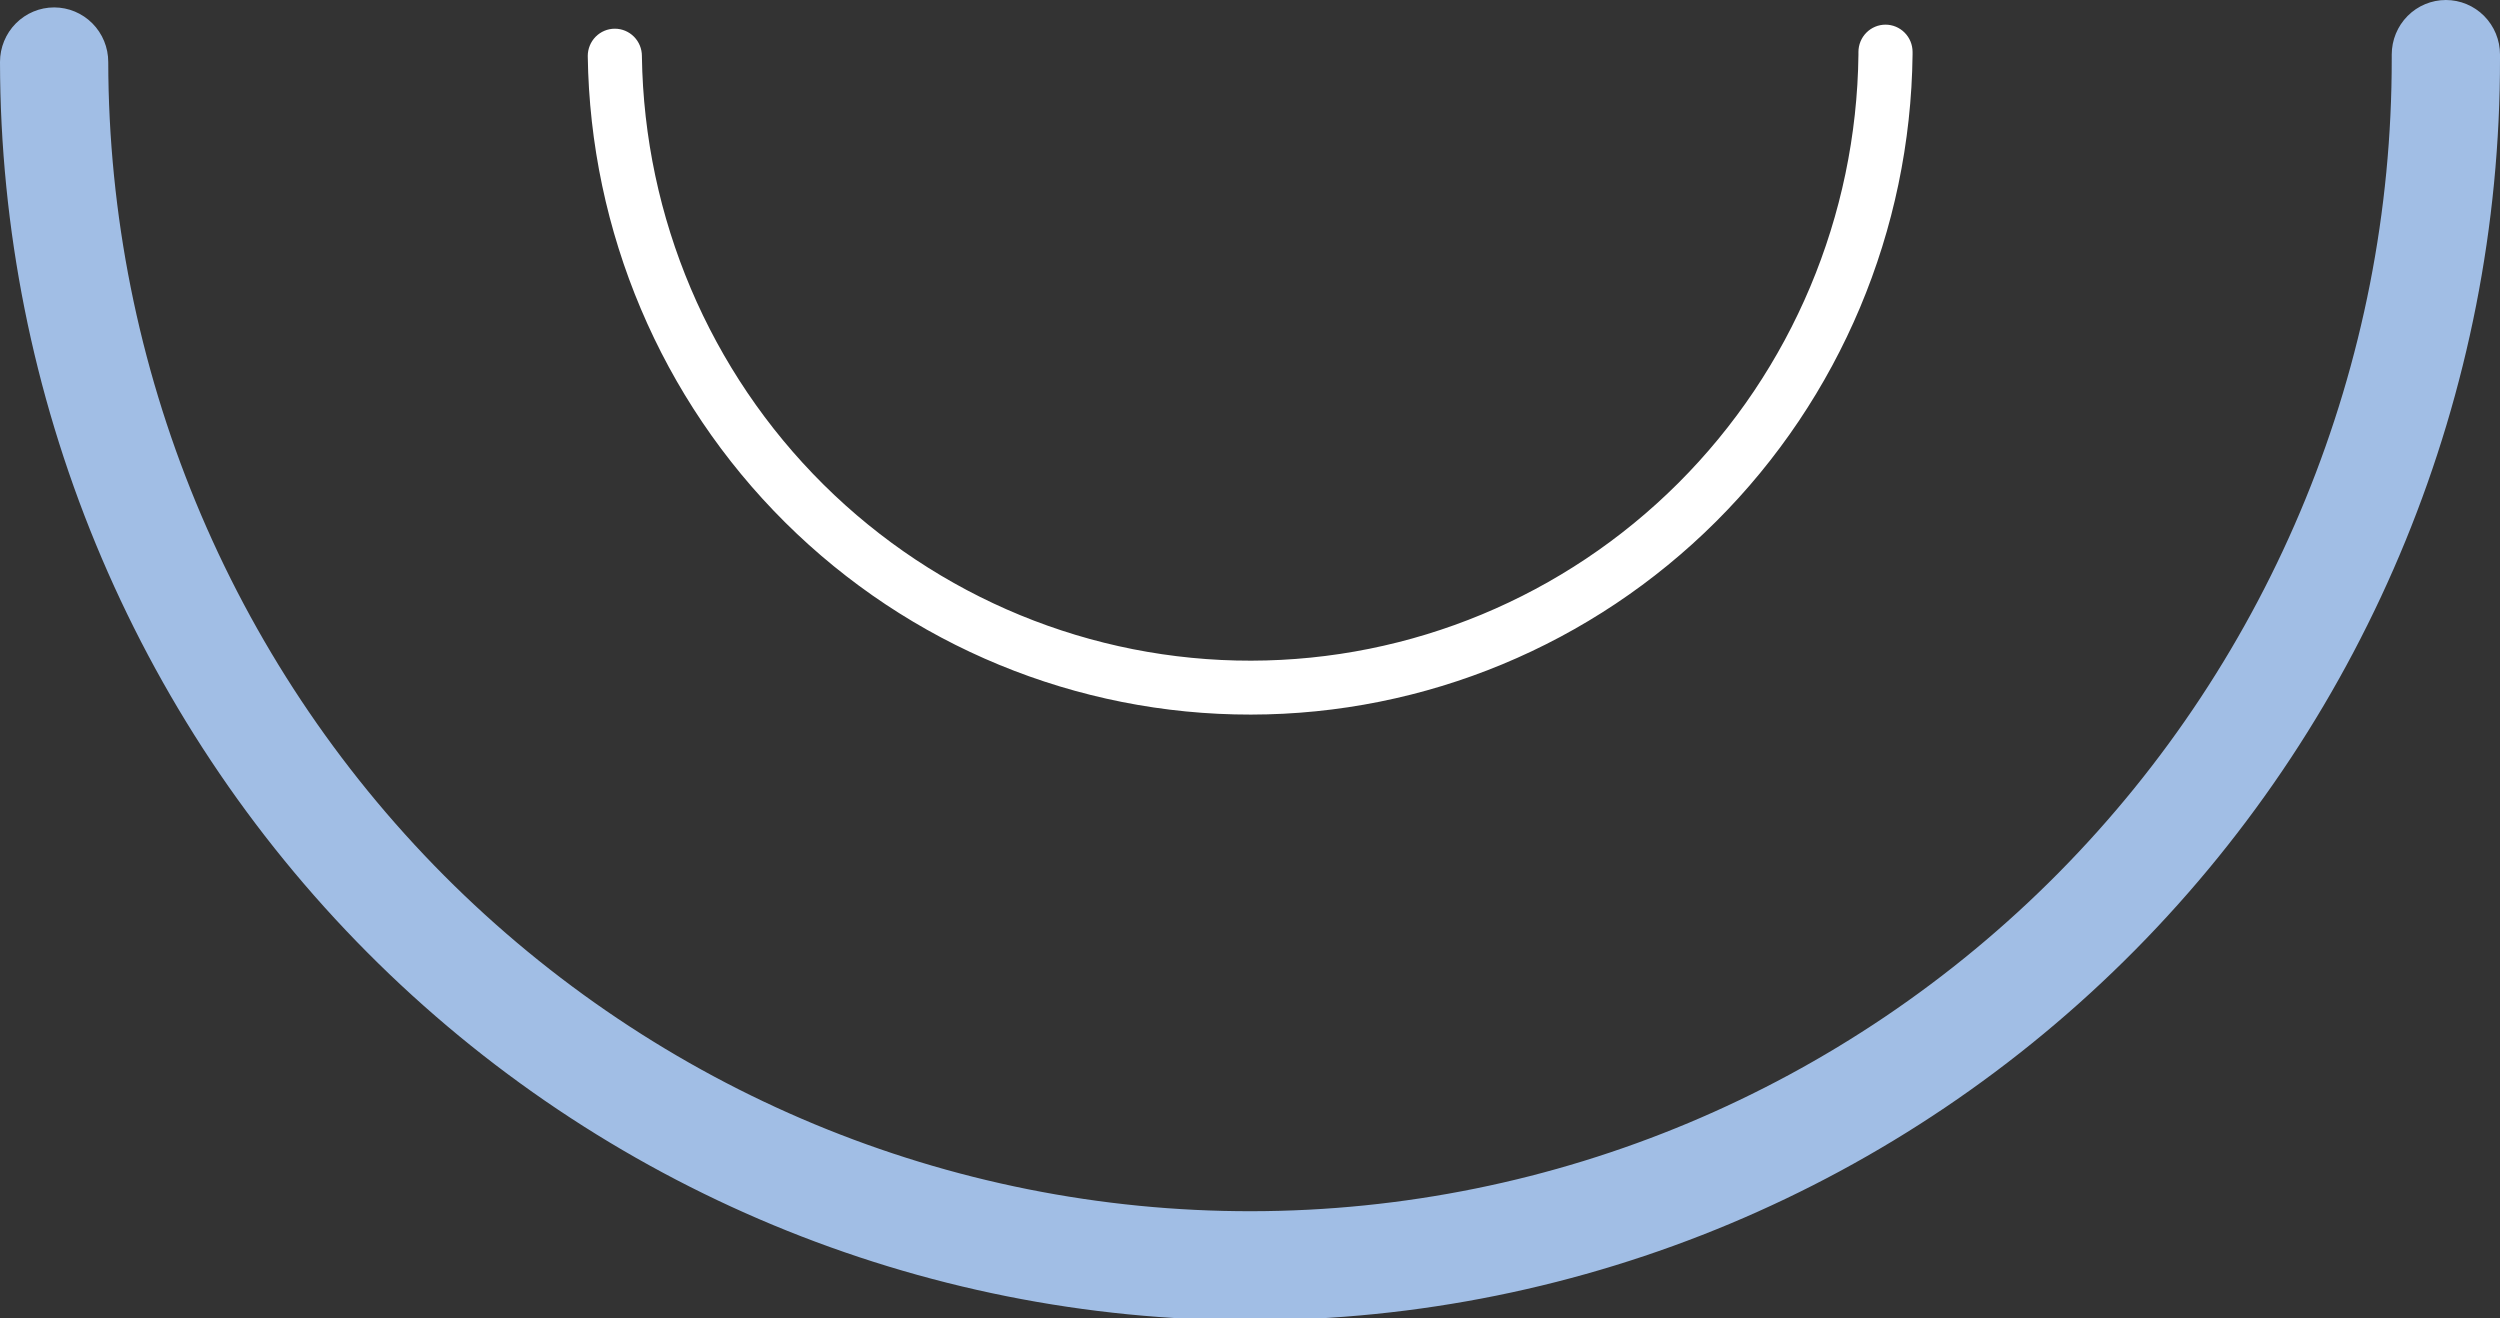 <svg width="146" height="77" viewBox="0 0 146 77" fill="none" xmlns="http://www.w3.org/2000/svg">
<rect x="0" y="0" width="146" height="77" fill="#333333" stroke="none"/>
<g clip-path="url(#clip0_243_361)">
<path d="M37.487 3.27C37.487 2.847 37.32 2.442 37.024 2.143C36.727 1.844 36.325 1.676 35.906 1.676C35.487 1.676 35.085 1.844 34.788 2.143C34.492 2.442 34.325 2.847 34.325 3.27C34.466 13.526 38.609 23.314 45.857 30.513C53.105 37.712 62.875 41.743 73.05 41.732C83.226 41.721 92.987 37.669 100.22 30.455C107.453 23.24 111.576 13.444 111.694 3.187L111.694 3.034C111.694 2.611 111.528 2.206 111.231 1.907C110.935 1.608 110.533 1.44 110.114 1.44C109.694 1.44 109.292 1.608 108.996 1.907C108.7 2.206 108.533 2.611 108.533 3.034L108.533 3.187C108.424 12.602 104.642 21.596 98.004 28.221C91.366 34.845 82.407 38.568 73.066 38.583C63.725 38.598 54.755 34.904 48.096 28.301C41.437 21.698 37.625 12.717 37.487 3.302L37.487 3.27Z" fill="white"/>
<path d="M146 3.416L146 3.187C146 2.342 145.667 1.531 145.074 0.933C144.481 0.336 143.677 -1.01538e-07 142.839 -1.38186e-07C142 -1.74835e-07 141.196 0.336 140.603 0.933C140.01 1.531 139.677 2.342 139.677 3.187L139.677 3.416C139.704 21.243 132.705 38.351 120.22 50.975C107.734 63.6 90.785 70.708 73.101 70.735C55.417 70.762 38.447 63.706 25.923 51.12C13.4 38.533 6.349 21.447 6.322 3.62C6.322 2.775 5.989 1.964 5.397 1.367C4.804 0.769 4 0.433 3.161 0.433C2.323 0.433 1.519 0.769 0.926 1.367C0.333 1.964 -6.11565e-05 2.775 -6.11934e-05 3.62C0.027 23.137 7.744 41.845 21.453 55.626C35.162 69.408 53.74 77.135 73.101 77.108C92.462 77.081 111.019 69.302 124.69 55.482C138.361 41.662 146.027 22.934 146 3.416Z" fill="#A1BEE5"/>
</g>
<defs>
<clipPath id="clip0_243_361">
<rect width="77" height="146" fill="white" transform="translate(146) rotate(90)"/>
</clipPath>
</defs>
</svg>
